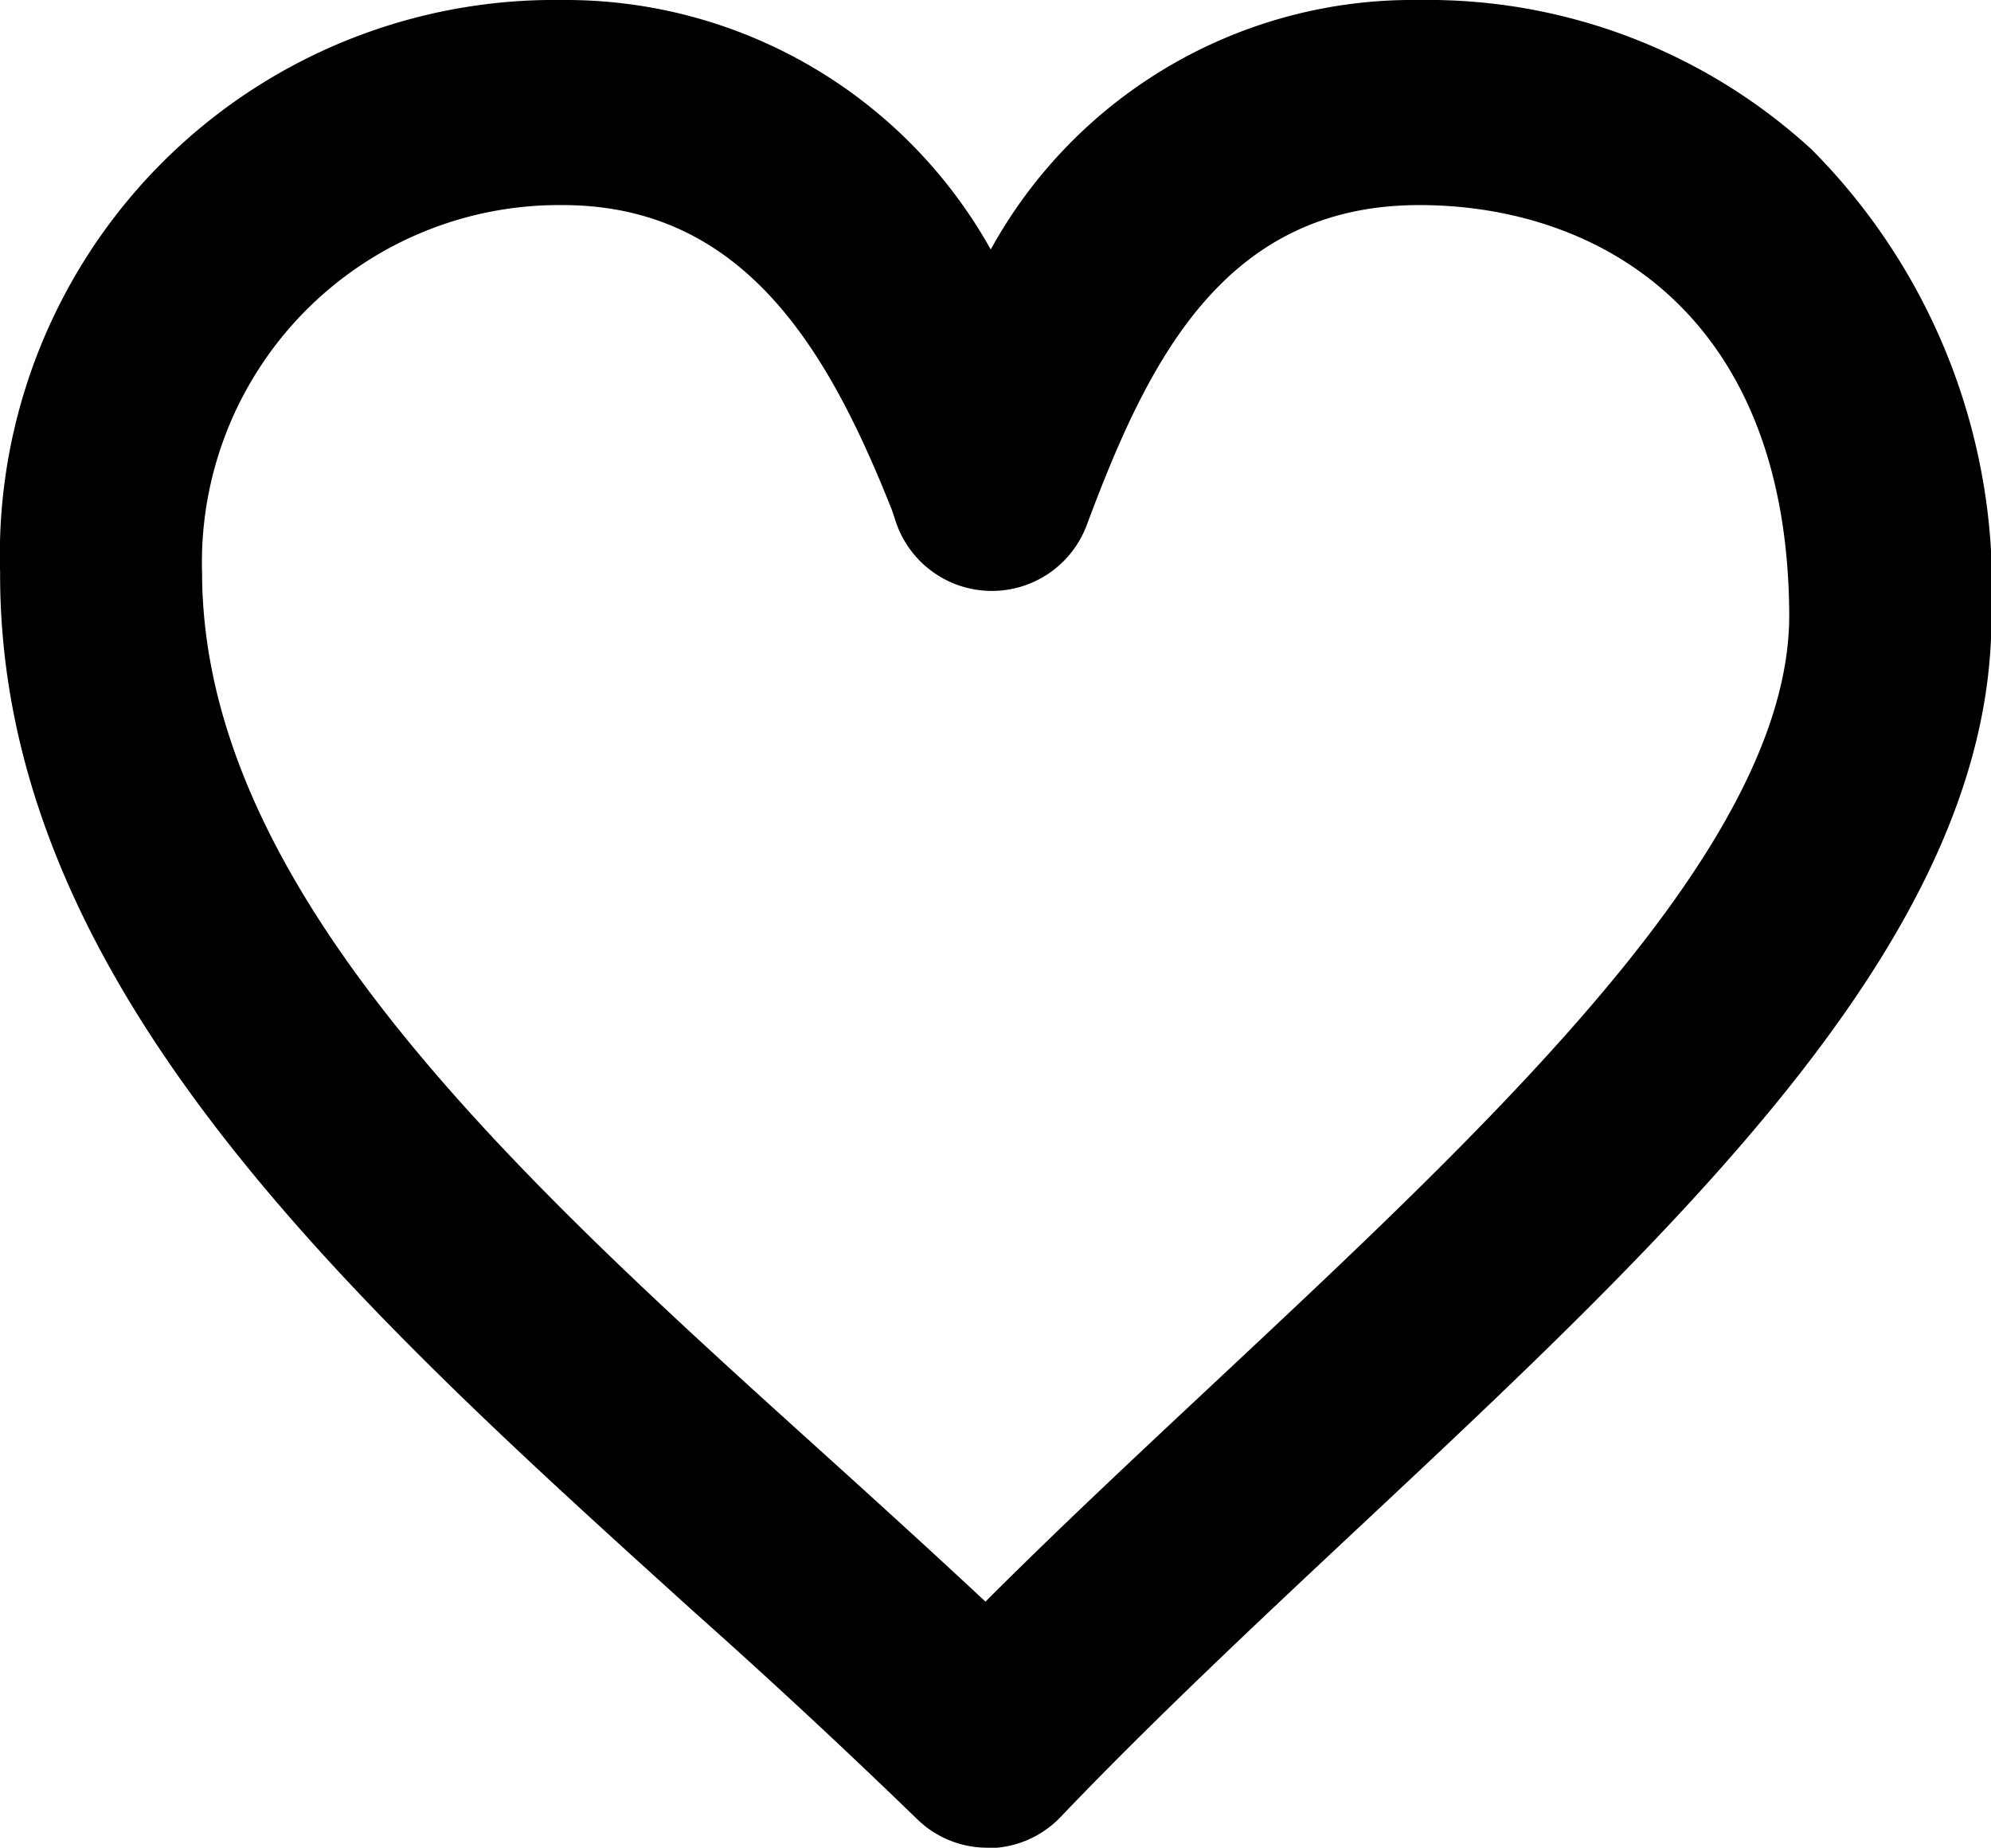 <svg xmlns="http://www.w3.org/2000/svg" width="18.838" height="17.479">
    <g data-name="그룹 1346">
        <path data-name="패스 1007" d="M9.343 17.092a.567.567 0 0 1-.4-.163 68.421 68.421 0 0 0-2.158-2C3.642 12.08.389 9.138.389 5.437A4.87 4.87 0 0 1 5.323.416 4.48 4.48 0 0 1 9.38 3.174 4.382 4.382 0 0 1 13.429.416c2.5 0 5.022 1.68 5.022 5.432 0 2.834-2.87 5.519-5.909 8.362-.949.888-1.931 1.807-2.786 2.705a.571.571 0 0 1-.4.177zm-4.02-15.54a3.758 3.758 0 0 0-3.8 3.885c0 3.2 3.064 5.966 6.026 8.646.594.537 1.2 1.088 1.779 1.637.775-.787 1.617-1.575 2.435-2.341 2.728-2.552 5.549-5.191 5.549-7.531 0-3.166-2.007-4.295-3.885-4.295-2.11 0-2.918 1.693-3.511 3.28a.567.567 0 0 1-.527.37h-.014a.566.566 0 0 1-.529-.392l-.037-.113c-.652-1.636-1.526-3.146-3.486-3.146zm4.02 15.512a.567.567 0 0 1-.4-.163c-.675-.661-1.4-1.313-2.159-2C3.641 12.053.389 9.111.389 5.41A4.87 4.87 0 0 1 5.323.388 4.479 4.479 0 0 1 9.38 3.151 4.382 4.382 0 0 1 13.429.388c2.5 0 5.022 1.68 5.022 5.433 0 2.833-2.87 5.519-5.909 8.362-.95.888-1.931 1.807-2.786 2.705a.566.566 0 0 1-.4.176zM5.323 1.525a3.758 3.758 0 0 0-3.8 3.885c0 3.2 3.063 5.966 6.026 8.646.594.537 1.2 1.089 1.779 1.637.775-.786 1.617-1.574 2.435-2.34 2.727-2.552 5.549-5.192 5.549-7.531 0-3.167-2.007-4.3-3.885-4.3-2.11 0-2.918 1.694-3.511 3.281a.568.568 0 0 1-1.07-.019l-.037-.11c-.652-1.64-1.526-3.149-3.486-3.149z"/>
        <path data-name="패스 1007 - 윤곽선" d="M9.355 17.242h-.012a.713.713 0 0 1-.5-.206c-.668-.656-1.383-1.3-2.14-1.987l-.014-.012c-3.172-2.869-6.45-5.834-6.45-9.6V5.41A5.017 5.017 0 0 1 5.323.238 4.487 4.487 0 0 1 9.377 2.83 4.426 4.426 0 0 1 13.429.238c2.574 0 5.172 1.726 5.172 5.583v.027c0 2.9-2.893 5.606-5.956 8.472-.947.886-1.925 1.8-2.78 2.7a.717.717 0 0 1-.508.223zM.538 5.424c.009 3.627 3.232 6.543 6.35 9.363a74.746 74.746 0 0 1 2.163 2.007.415.415 0 0 0 .292.12h.01a.413.413 0 0 0 .294-.13c.876-.92 1.894-1.872 2.792-2.711 3.01-2.816 5.854-5.477 5.861-8.242-.011-3.637-2.451-5.265-4.871-5.265a4.174 4.174 0 0 0-3.915 2.679l-.132.267-.136-.265A4.293 4.293 0 0 0 5.323.566 4.725 4.725 0 0 0 .538 5.424zm8.8 10.506-.107-.1a87.22 87.22 0 0 0-1.756-1.615l-.025-.023C4.461 11.49 1.375 8.698 1.375 5.437V5.41a3.9 3.9 0 0 1 3.948-4.036c2.051 0 2.955 1.558 3.625 3.241v.009l.037.113a.421.421 0 0 0 .39.288h.014a.425.425 0 0 0 .392-.272c.608-1.634 1.442-3.379 3.648-3.379 1.951 0 4.035 1.168 4.035 4.446v.027c0 2.406-2.845 5.067-5.6 7.641l-.015.014a83.276 83.276 0 0 0-2.416 2.323zM1.675 5.424c.009 3.123 3.043 5.867 5.976 8.52.526.475 1.117 1.01 1.676 1.538.743-.749 1.545-1.5 2.321-2.226l.015-.014c2.7-2.528 5.493-5.141 5.5-7.412-.007-3.044-1.934-4.128-3.735-4.128-2.014 0-2.8 1.643-3.37 3.183a.72.72 0 0 1-.669.468h-.014a.717.717 0 0 1-.671-.5l-.035-.108c-.632-1.579-1.48-3.043-3.346-3.043a3.612 3.612 0 0 0-3.648 3.722z"/>
        <path data-name="패스 1007 - 윤곽선" d="M9.356 17.329h-.013a.8.8 0 0 1-.564-.231 72.26 72.26 0 0 0-2.138-1.984l-.013-.012C3.442 12.22.15 9.242.15 5.437V5.41A5.1 5.1 0 0 1 5.323.15a4.526 4.526 0 0 1 4.053 2.5 4.469 4.469 0 0 1 4.053-2.5 5.221 5.221 0 0 1 3.612 1.374 5.718 5.718 0 0 1 1.648 4.3v.027c0 2.937-2.907 5.657-5.984 8.536-.946.885-1.924 1.8-2.776 2.7a.8.8 0 0 1-.57.251zM.625 5.424c.008 3.588 3.218 6.491 6.321 9.3a76.165 76.165 0 0 1 2.166 2.009.328.328 0 0 0 .231.095h.01a.325.325 0 0 0 .23-.1c.878-.922 1.9-1.874 2.8-2.715 3-2.8 5.825-5.449 5.833-8.176-.01-3.583-2.415-5.184-4.787-5.184a4.094 4.094 0 0 0-3.837 2.633l-.209.422-.215-.422A4.162 4.162 0 0 0 5.323.653 4.639 4.639 0 0 0 .625 5.424zm8.71 10.629-.169-.161a87.015 87.015 0 0 0-1.754-1.613l-.026-.024c-3-2.713-6.1-5.518-6.1-8.817V5.41a3.991 3.991 0 0 1 4.037-4.124A3.136 3.136 0 0 1 7.73 2.321a7.265 7.265 0 0 1 1.3 2.265l.005.014.037.113a.333.333 0 0 0 .308.228h.005a.335.335 0 0 0 .31-.215 7.466 7.466 0 0 1 1.229-2.309 3.14 3.14 0 0 1 2.5-1.127 4.111 4.111 0 0 1 2.808 1.023 4.554 4.554 0 0 1 1.315 3.51v.027c0 2.444-2.859 5.118-5.624 7.705l-.015.014a83.168 83.168 0 0 0-2.413 2.32zM1.762 5.424c.009 3.085 3.028 5.815 5.947 8.455.507.458 1.075.971 1.615 1.481.727-.73 1.507-1.46 2.263-2.167l.015-.014c2.688-2.516 5.465-5.114 5.473-7.348-.007-2.979-1.889-4.04-3.647-4.04-1.958 0-2.7 1.544-3.288 3.126a.808.808 0 0 1-.755.524h-.011a.806.806 0 0 1-.754-.555l-.034-.1c-.621-1.561-1.446-3-3.263-3a3.527 3.527 0 0 0-3.561 3.638z"/>
        <path data-name="패스 1007 - 윤곽선 - 윤곽선" d="M9.356 17.479h-.013a.949.949 0 0 1-.669-.274 68.19 68.19 0 0 0-2.133-1.98l-.013-.012C3.319 12.31.001 9.309.001 5.437V5.41A5.249 5.249 0 0 1 5.323 0a4.608 4.608 0 0 1 4.051 2.36A4.557 4.557 0 0 1 13.428 0a5.37 5.37 0 0 1 3.714 1.415 5.863 5.863 0 0 1 1.7 4.406v.026c0 3-2.93 5.744-6.032 8.646-.944.884-1.92 1.8-2.77 2.69a.954.954 0 0 1-.676.3zM5.323.3A4.956 4.956 0 0 0 .301 5.41v.028c0 3.738 3.268 6.694 6.429 9.554l.013.012a71.102 71.102 0 0 1 2.142 1.989.651.651 0 0 0 .459.188h.012a.655.655 0 0 0 .464-.2c.856-.9 1.835-1.815 2.782-2.7 3.053-2.856 5.937-5.554 5.937-8.426V5.82a5.572 5.572 0 0 0-1.6-4.187A5.072 5.072 0 0 0 13.429.3a4.331 4.331 0 0 0-3.923 2.425l-.128.225-.131-.224A4.388 4.388 0 0 0 5.323.3zm4.02 16.676a.477.477 0 0 1-.336-.138 75.935 75.935 0 0 0-2.161-2.005C3.718 12.004.484 9.079.475 5.424A4.786 4.786 0 0 1 5.323.503a4.3 4.3 0 0 1 3.978 2.715l.079.155.077-.156A4.232 4.232 0 0 1 13.429.503c2.451 0 4.927 1.648 4.934 5.329-.009 2.793-2.861 5.462-5.881 8.287-.9.839-1.915 1.79-2.789 2.709a.472.472 0 0 1-.337.149zM5.323.803A4.492 4.492 0 0 0 .775 5.424c.008 3.521 3.192 6.4 6.271 9.187a74.939 74.939 0 0 1 2.17 2.014.179.179 0 0 0 .126.052h.01a.174.174 0 0 0 .122-.056c.88-.924 1.9-1.878 2.8-2.72 2.971-2.78 5.778-5.405 5.786-8.067-.004-3.476-2.329-5.031-4.631-5.031a3.956 3.956 0 0 0-3.7 2.547l-.341.689-.351-.684A4.025 4.025 0 0 0 5.323.803zm4.015 15.46L9.062 16c-.561-.538-1.167-1.083-1.75-1.614l-.026-.024c-3.023-2.731-6.149-5.559-6.149-8.925V5.41a4.137 4.137 0 0 1 4.186-4.273 3.279 3.279 0 0 1 2.516 1.082 7.4 7.4 0 0 1 1.33 2.309l.007.018.039.117a.183.183 0 0 0 .169.125.185.185 0 0 0 .168-.117 7.6 7.6 0 0 1 1.259-2.355 3.283 3.283 0 0 1 2.618-1.179A4.26 4.26 0 0 1 16.338 2.2a4.7 4.7 0 0 1 1.363 3.62v.026c0 2.509-2.883 5.206-5.671 7.815l-.015.014a82.94 82.94 0 0 0-2.409 2.316zM5.323 1.437A3.844 3.844 0 0 0 1.437 5.41v.028c0 3.233 3.076 6.015 6.05 8.706l.026.024a72.948 72.948 0 0 1 1.756 1.618l.062.06.061-.061a83.416 83.416 0 0 1 2.418-2.325l.015-.014c2.742-2.568 5.576-5.221 5.576-7.599V5.82a4.411 4.411 0 0 0-1.266-3.4 3.961 3.961 0 0 0-2.706-.983 3 3 0 0 0-2.391 1.076 7.337 7.337 0 0 0-1.2 2.263.488.488 0 0 1-.45.312h-.009a.484.484 0 0 1-.449-.331l-.041-.123a7.121 7.121 0 0 0-1.269-2.21 2.994 2.994 0 0 0-2.297-.987zm4 14.132-.106-.1a108.368 108.368 0 0 0-1.612-1.479c-2.944-2.663-5.988-5.415-6-8.566A3.674 3.674 0 0 1 5.323 1.64c1.908 0 2.762 1.482 3.4 3.083v.009l.034.1a.658.658 0 0 0 .615.453h.008a.657.657 0 0 0 .621-.421c.609-1.631 1.375-3.224 3.429-3.224 1.831 0 3.79 1.1 3.8 4.19-.008 2.3-2.811 4.921-5.52 7.458l-.016.015c-.754.706-1.534 1.436-2.259 2.164zm-4-13.629a3.38 3.38 0 0 0-3.411 3.484c.009 3.017 3 5.725 5.9 8.343.472.427 1 .906 1.512 1.384.7-.7 1.443-1.393 2.164-2.068l.015-.014c2.664-2.493 5.418-5.07 5.426-7.239-.007-2.868-1.811-3.89-3.5-3.89-1.862 0-2.576 1.5-3.147 3.028a.958.958 0 0 1-.9.622h-.008a.958.958 0 0 1-.9-.66l-.033-.1c-.596-1.502-1.39-2.89-3.118-2.89z"/>
    </g>
</svg>
